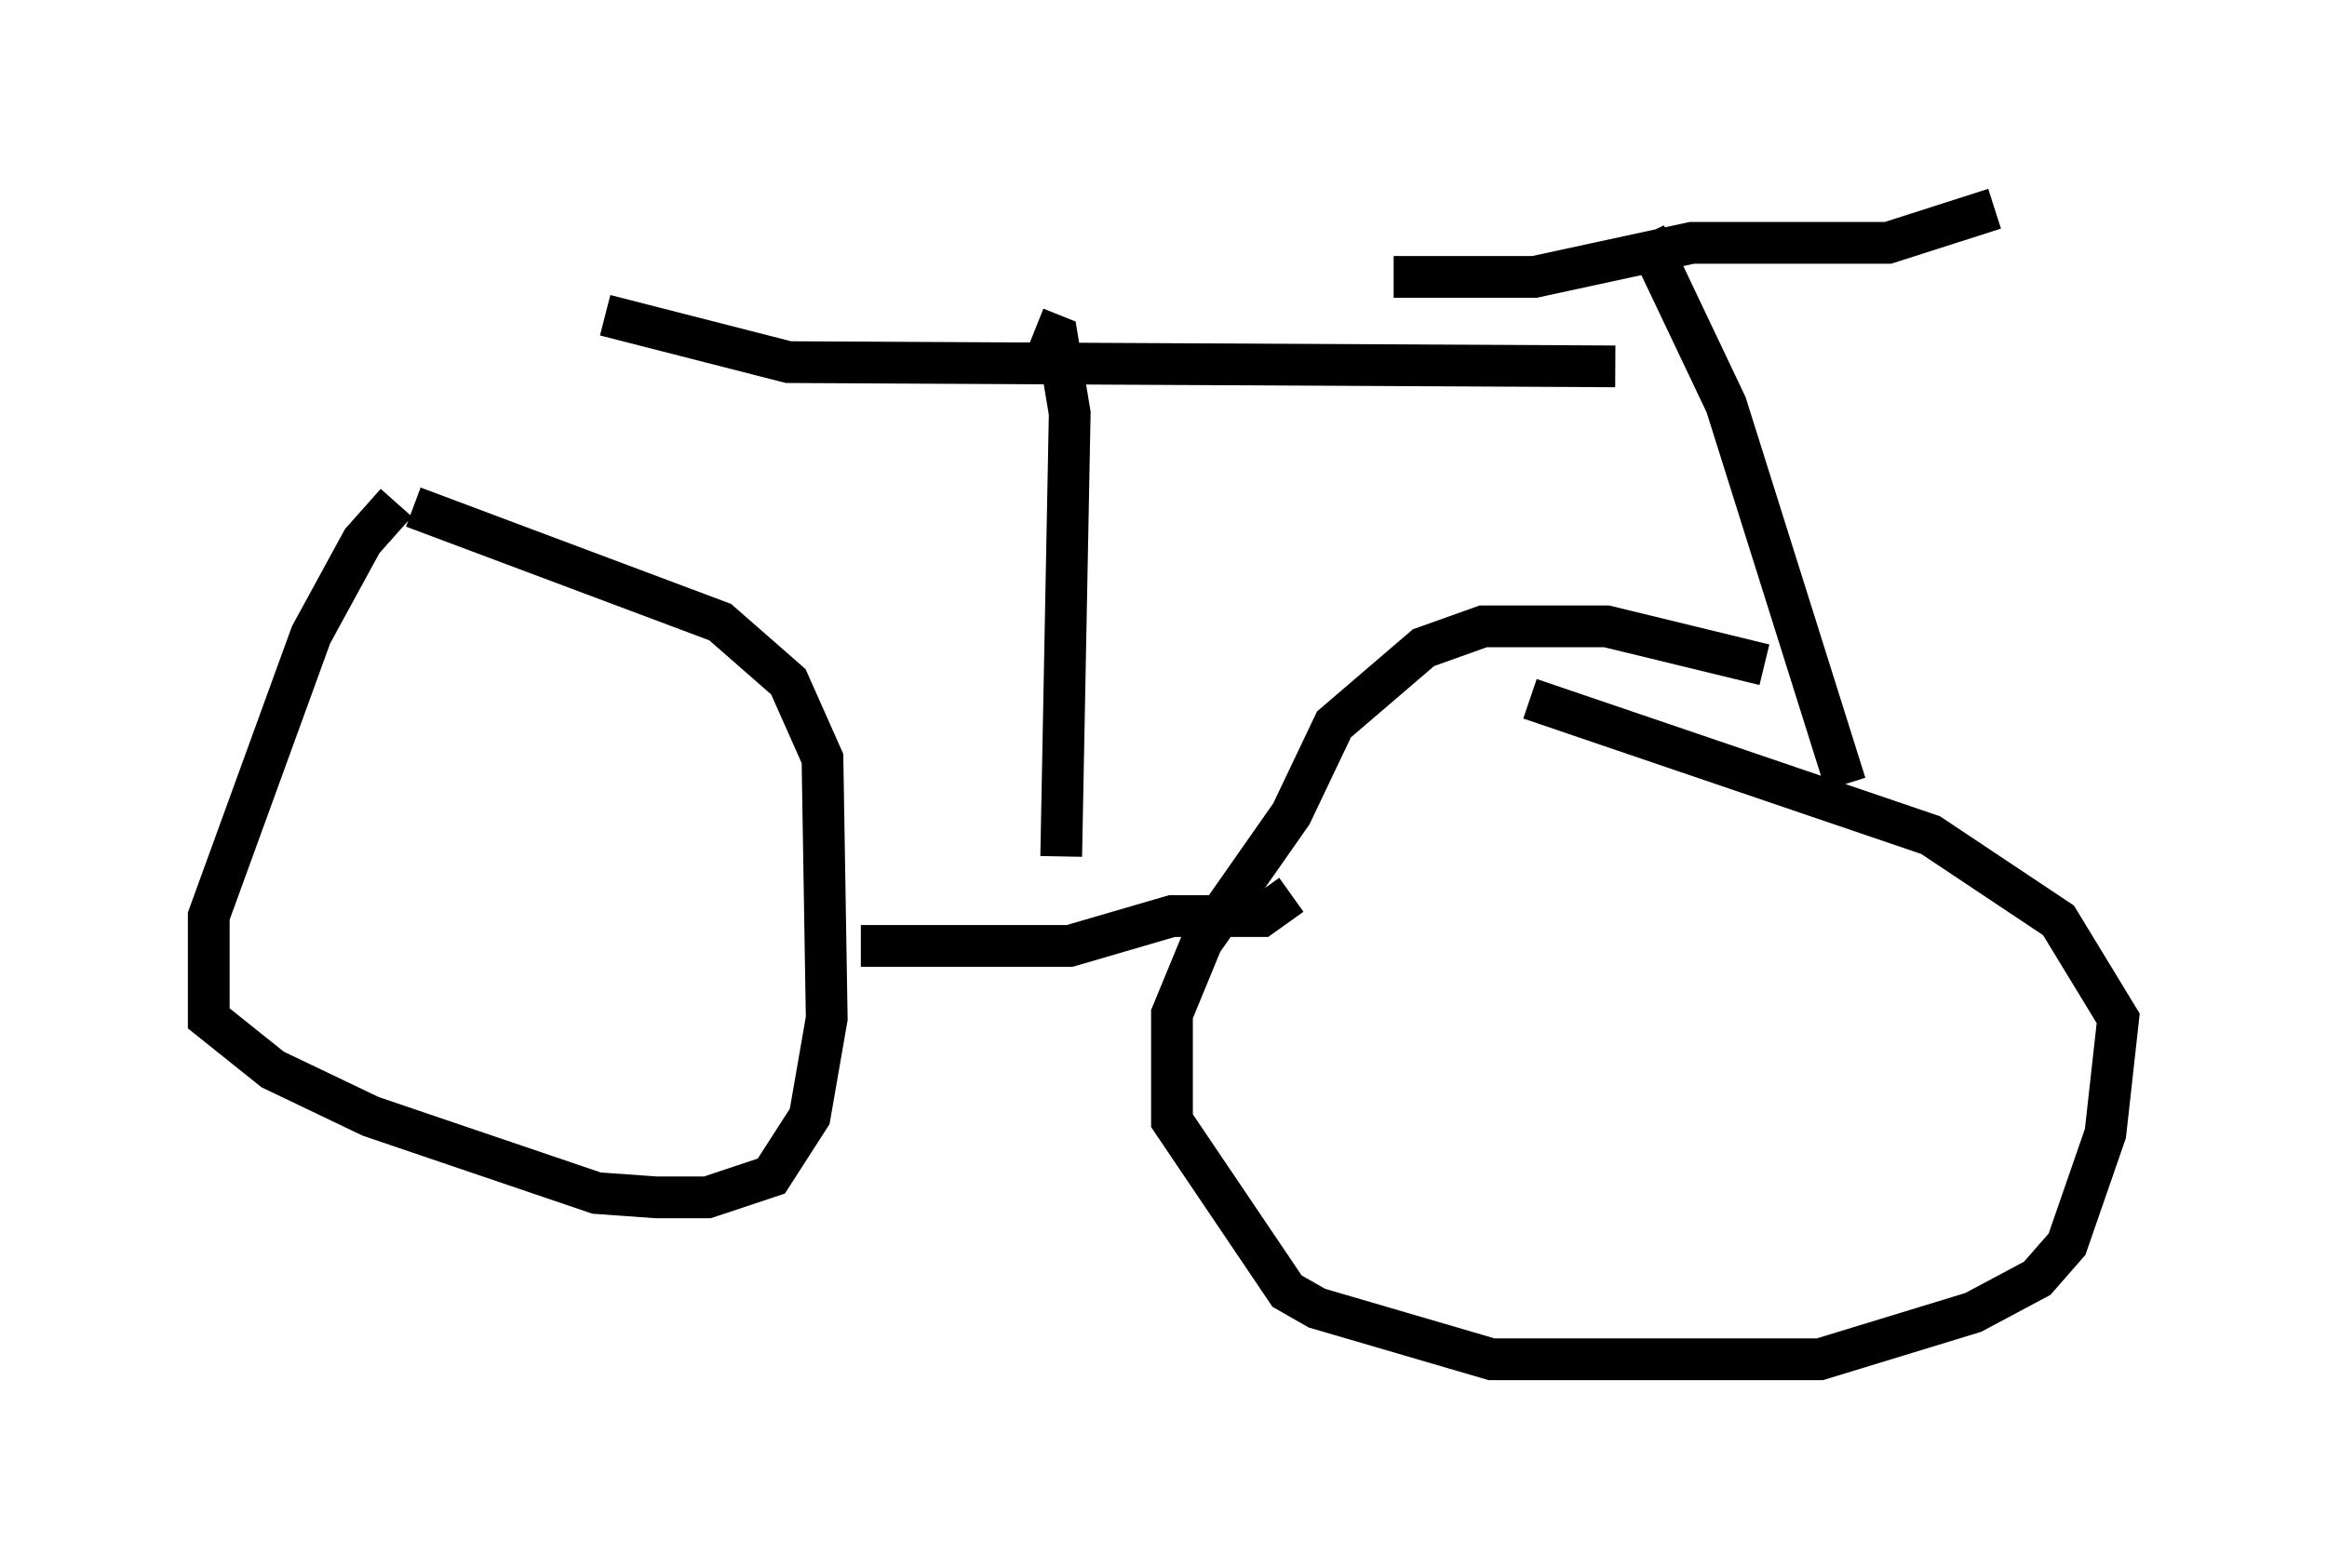<?xml version="1.0" encoding="utf-8" ?>
<svg baseProfile="full" height="37.563" version="1.1" width="55.734" xmlns="http://www.w3.org/2000/svg" xmlns:ev="http://www.w3.org/2001/xml-events" xmlns:xlink="http://www.w3.org/1999/xlink"><defs /><rect fill="white" height="37.563" width="55.734" x="0" y="0" /><path d="M10.002, 12.146 m-0.51, -0.102 l-0.817, 0.919 -1.225, 2.246 l-2.45, 6.738 0.0, 2.45 l1.531, 1.225 2.348, 1.123 l5.41, 1.838 1.429, 0.102 l1.225, 0.0 1.531, -0.51 l0.919, -1.429 0.408, -2.348 l-0.102, -6.227 -0.817, -1.838 l-1.633, -1.429 -7.35, -2.756 m32.361, 3.777 l-3.777, -0.919 -2.96, 0.0 l-1.429, 0.51 -2.144, 1.838 l-1.021, 2.144 -2.144, 3.063 l-0.715, 1.735 0.0, 2.552 l2.756, 4.083 0.715, 0.408 l4.185, 1.225 7.861, 0.0 l3.675, -1.123 1.531, -0.817 l0.715, -0.817 0.919, -2.654 l0.306, -2.756 -1.429, -2.348 l-3.063, -2.042 -9.596, -3.267 m-16.027, 5.921 l5.002, 0.0 2.45, -0.715 l2.144, 0.0 0.715, -0.51 m13.271, -2.654 l-2.858, -9.086 -1.94, -4.083 m-6.023, 1.021 l3.369, 0.0 3.777, -0.817 l4.696, 0.0 2.552, -0.817 m-22.356, 15.517 l0.204, -10.617 -0.306, -1.838 l-0.51, -0.204 m-10.311, -0.306 l4.39, 1.123 19.804, 0.102 " fill="none" stroke="black" stroke-width="1" /></svg>